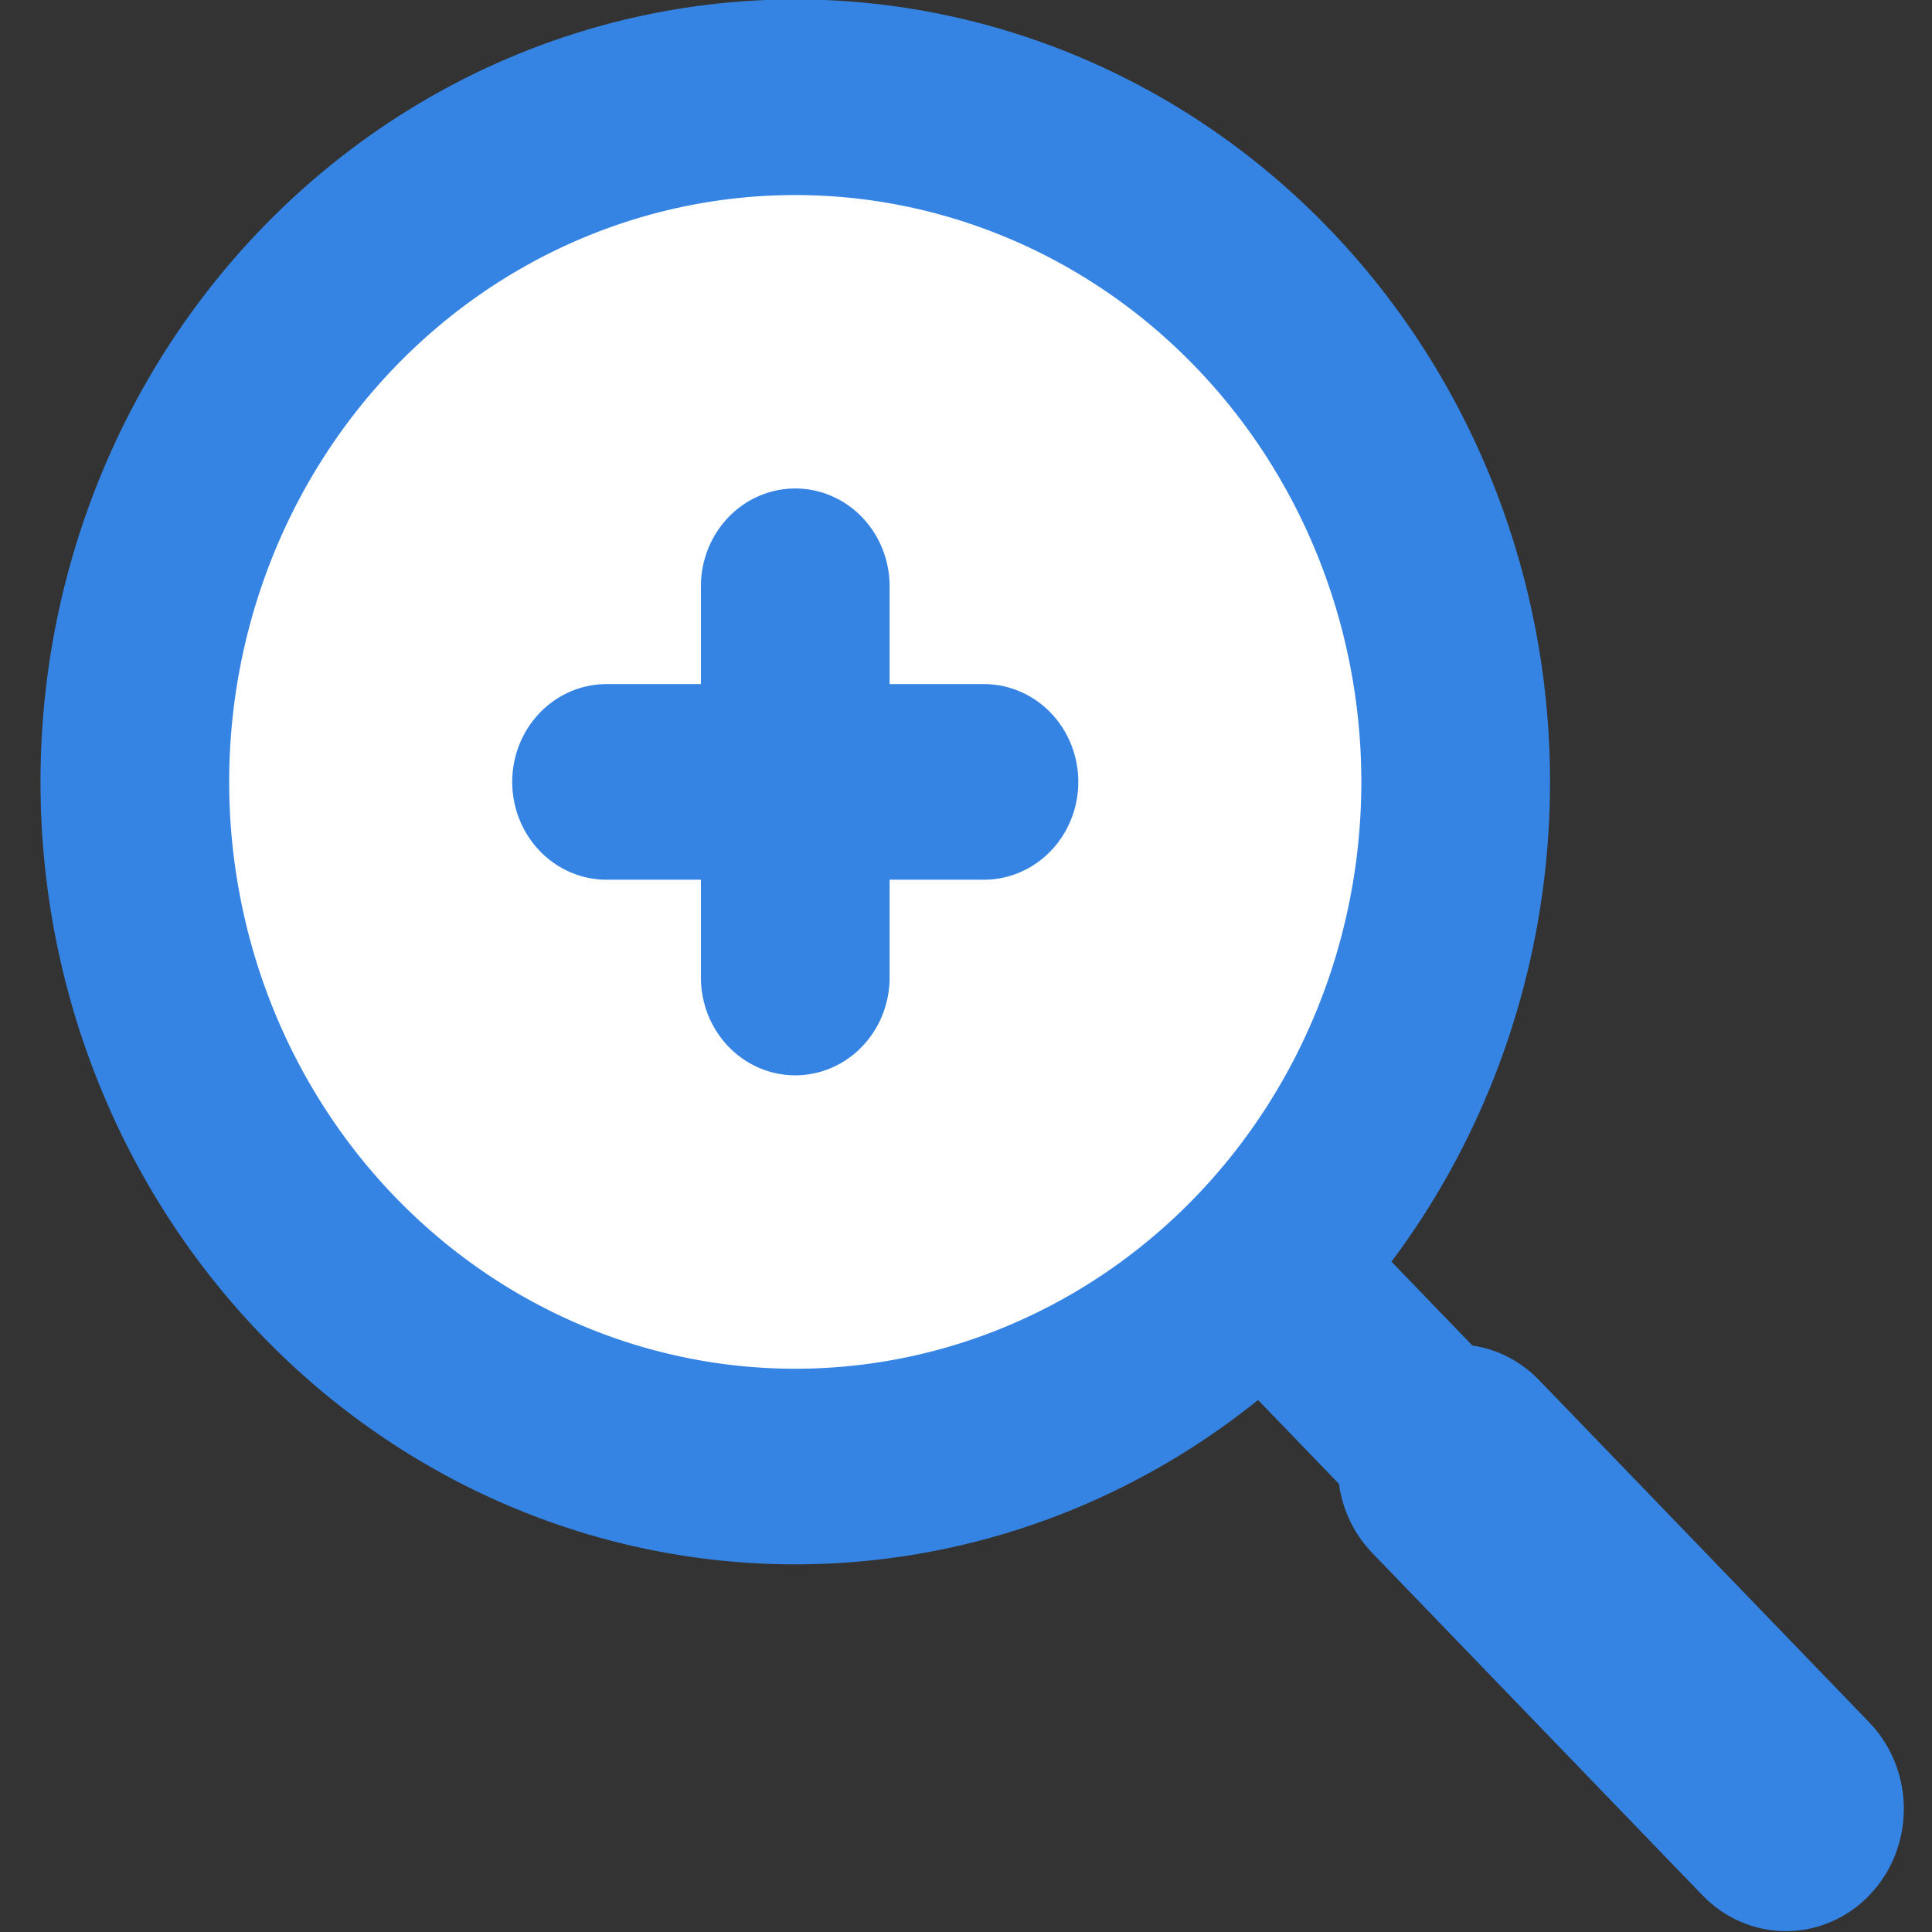 <?xml version="1.0" encoding="UTF-8" standalone="no"?>
<!-- Uploaded to: SVG Repo, www.svgrepo.com, Transformed by: SVG Repo Mixer Tools -->

<svg
   fill="#000000"
   width="256px"
   height="256px"
   viewBox="0 0 24.00 24.00"
   id="zoom-in-alt-1"
   data-name="Flat Line"
   class="icon flat-line"
   version="1.1"
   sodipodi:docname="zoompagepozitif.svg"
   inkscape:version="1.2.2 (b0a8486541, 2022-12-01)"
   xmlns:inkscape="http://www.inkscape.org/namespaces/inkscape"
   xmlns:sodipodi="http://sodipodi.sourceforge.net/DTD/sodipodi-0.dtd"
   xmlns="http://www.w3.org/2000/svg"
   xmlns:svg="http://www.w3.org/2000/svg">
  <rect x="0" y="0" width="24.00" height="24.00" fill="#333333" stroke="none"/>
  <defs
     id="defs11" />
  <sodipodi:namedview
     id="namedview9"
     pagecolor="#ffffff"
     bordercolor="#000000"
     borderopacity="0.25"
     inkscape:showpageshadow="2"
     inkscape:pageopacity="0.0"
     inkscape:pagecheckerboard="0"
     inkscape:deskcolor="#d1d1d1"
     showgrid="false"
     inkscape:zoom="0.921875"
     inkscape:cx="68.881356"
     inkscape:cy="128"
     inkscape:window-width="1366"
     inkscape:window-height="672"
     inkscape:window-x="0"
     inkscape:window-y="0"
     inkscape:window-maximized="1"
     inkscape:current-layer="zoom-in-alt-1" />
  <g
     id="SVGRepo_bgCarrier"
     stroke-width="0" />
  <g
     id="SVGRepo_tracerCarrier"
     stroke-linecap="round"
     stroke-linejoin="round" />
  <g
     id="SVGRepo_iconCarrier"
     transform="matrix(1.172,0,0,1.215,-1.841,-2.437)">
    <circle
       id="secondary"
       cx="10"
       cy="10"
       r="7"
       style="fill:#ffffff;stroke-width:2" />
    <line
       id="primary-upstroke"
       x1="20.5"
       y1="20.5"
       x2="17"
       y2="17"
       style="fill:none;stroke:#3584e4;stroke-width:2.5;stroke-linecap:round;stroke-linejoin:round" />
    <path
       id="primary"
       d="m 17,10 a 7,7 0 1 1 -7,-7 7,7 0 0 1 7,7 z m 3,10 -5,-5 M 10,12 V 8 m -2,2 h 4"
       style="fill:none;stroke:#3584e4;stroke-width:2;stroke-linecap:round;stroke-linejoin:round" />
  </g>
</svg>

